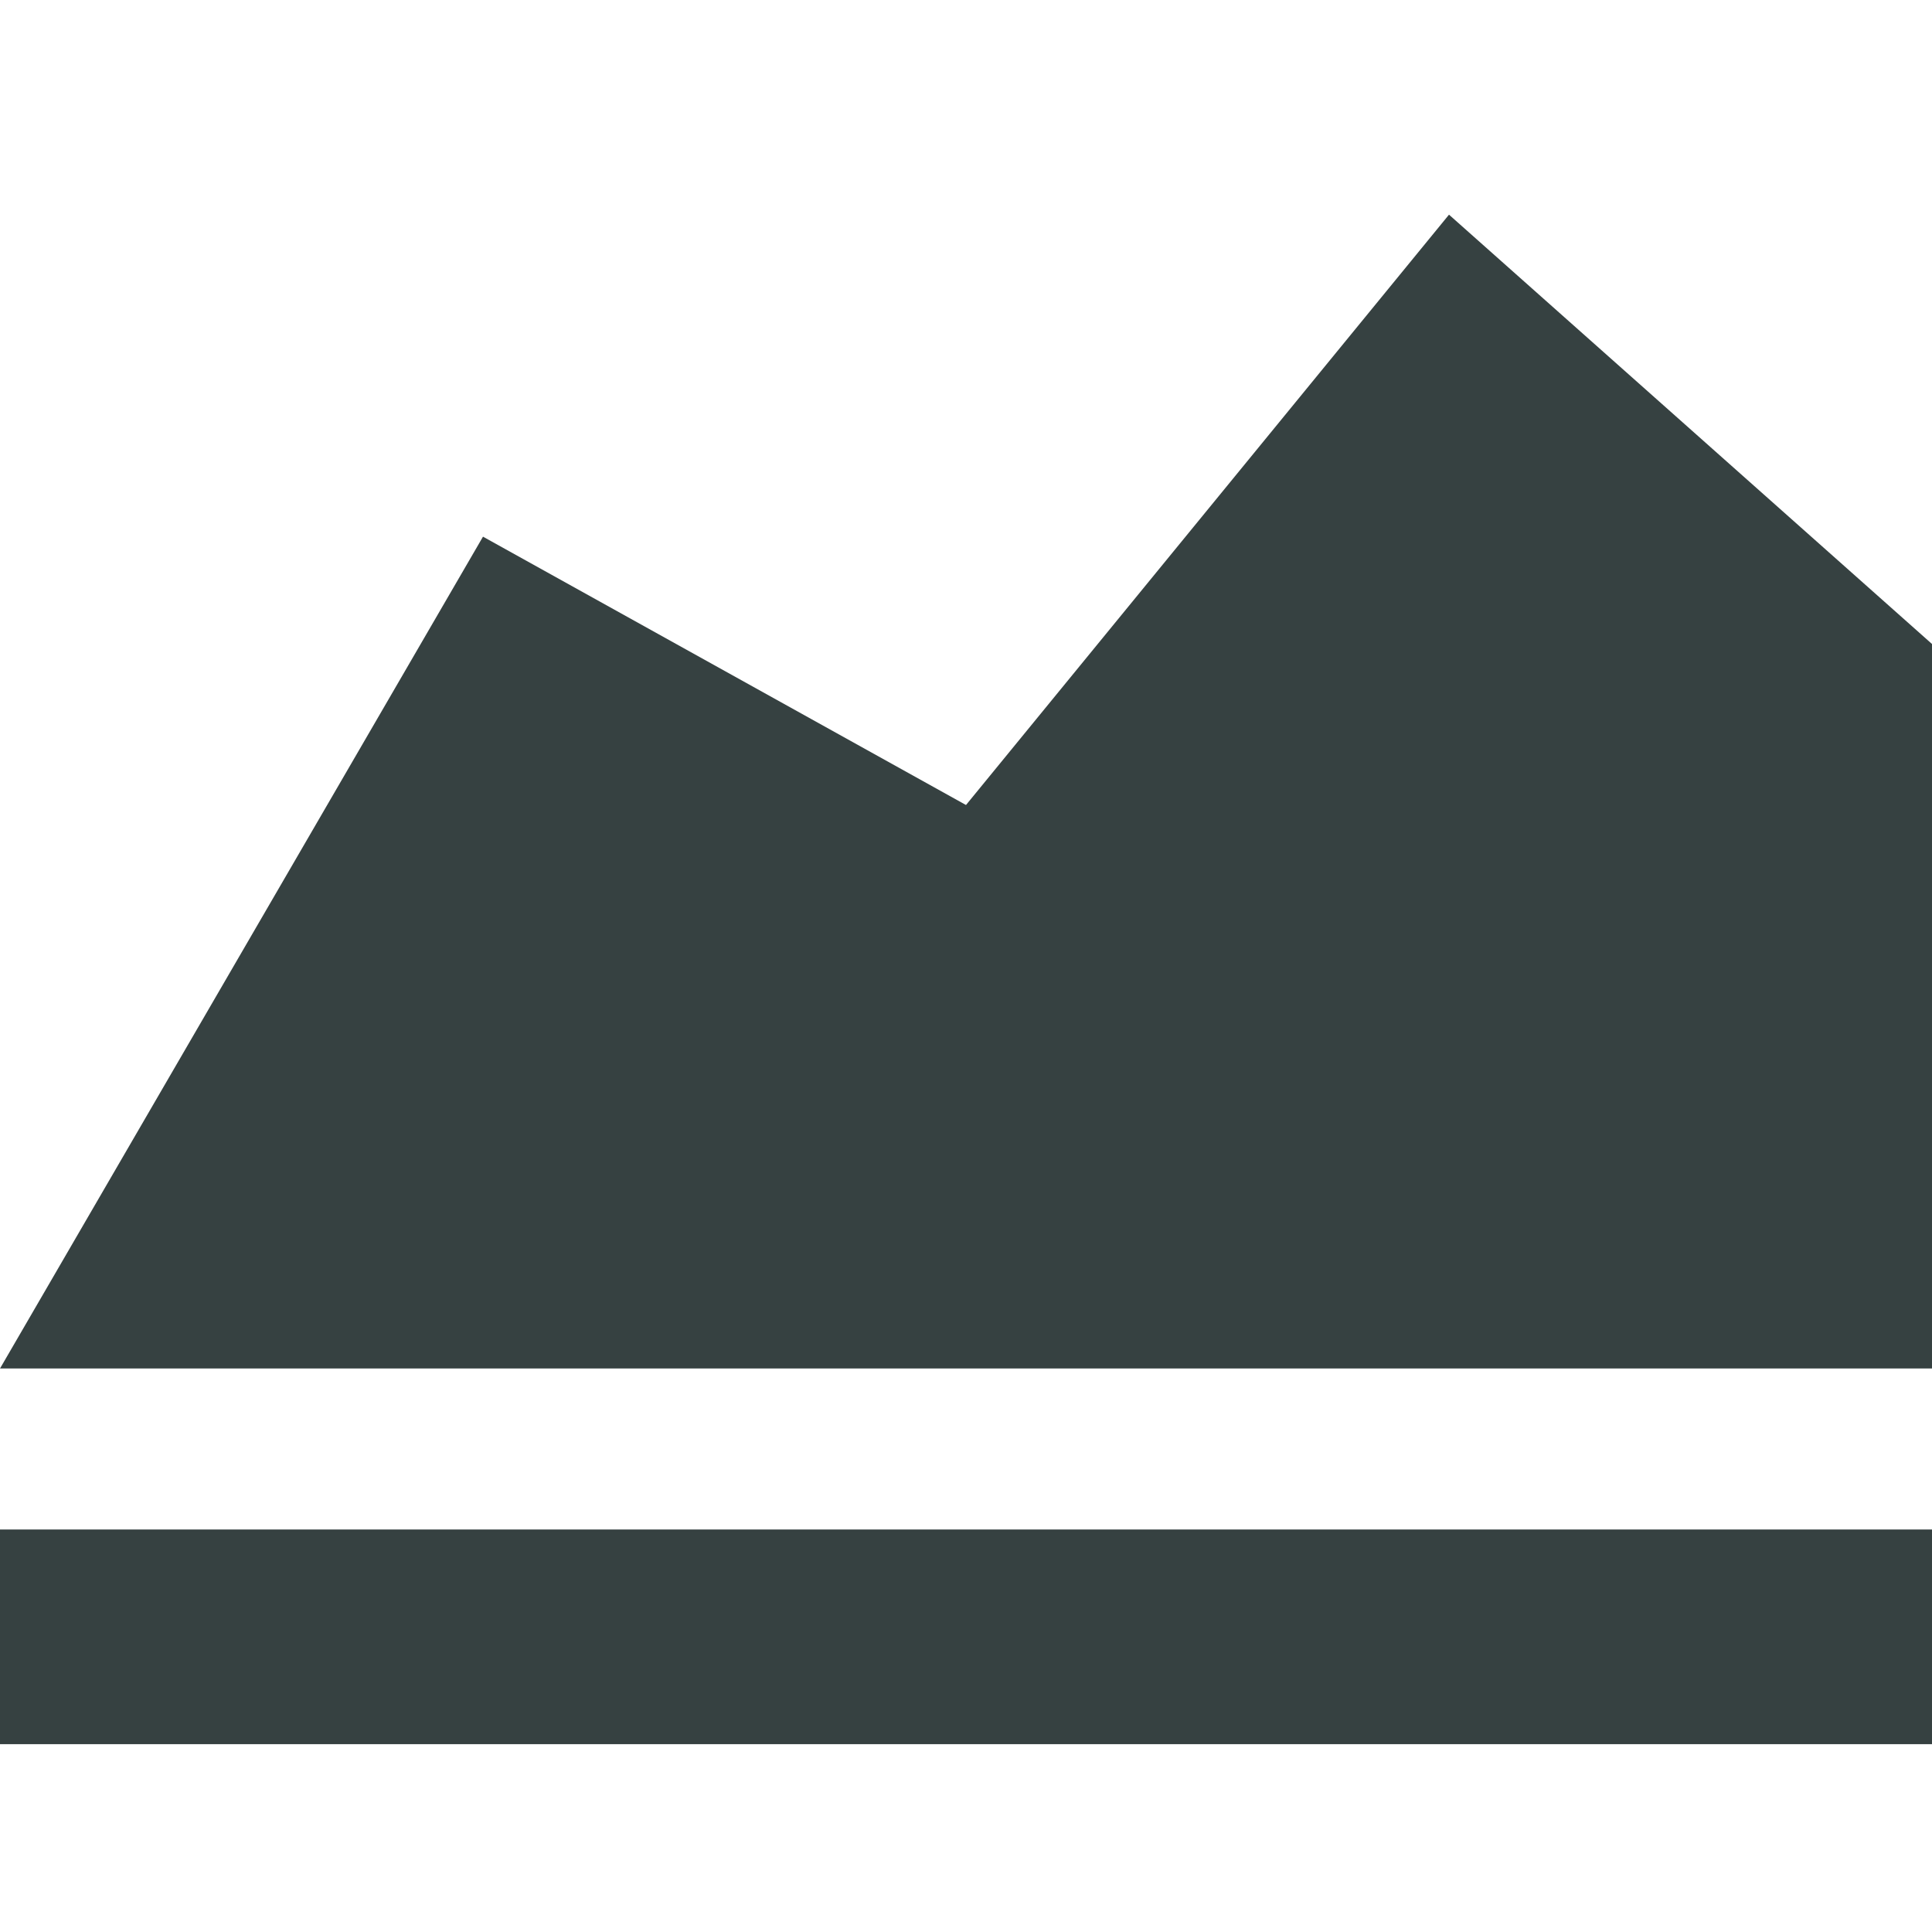 <svg width="18" height="18" viewBox="0 0 18 18" fill="none" xmlns="http://www.w3.org/2000/svg">
<path d="M4.5 5L0 12.75H18V6L13.5 2L9 7.5L4.5 5Z" fill="#364141"/>
<path d="M0 14.25V16.25H18V14.25H0Z" fill="#364141"/>
</svg>
